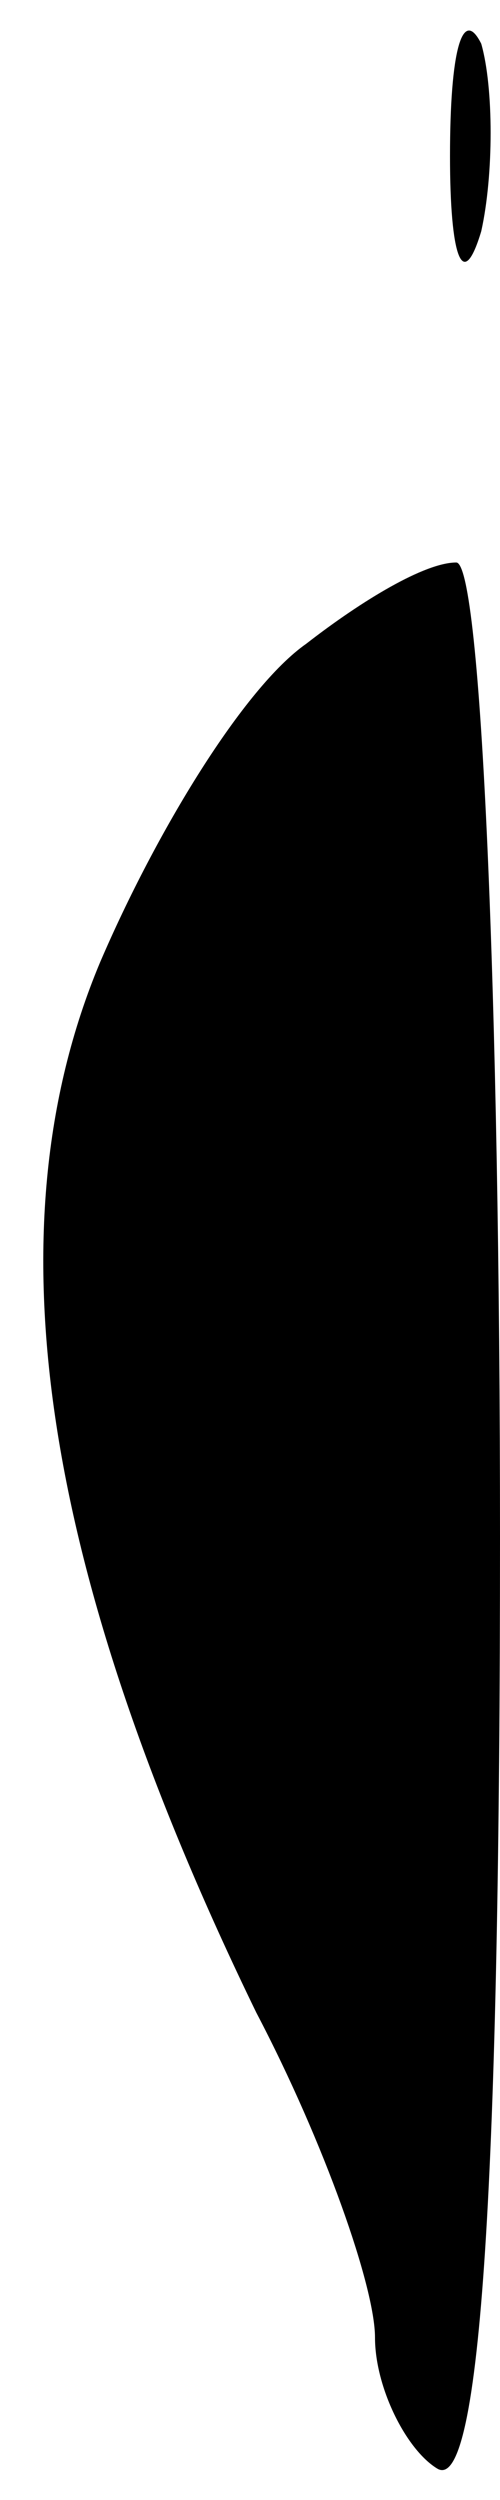 <?xml version="1.0" standalone="no"?>
<!DOCTYPE svg PUBLIC "-//W3C//DTD SVG 20010904//EN"
 "http://www.w3.org/TR/2001/REC-SVG-20010904/DTD/svg10.dtd">
<svg version="1.0" xmlns="http://www.w3.org/2000/svg"
 width="8pt" height="40pt" viewBox="0 0 8 40"
 preserveAspectRatio="xMidYMid meet">
<g transform="translate(0,40) scale(0.1,-0.1)"
fill="#000000" stroke="none">
<path fill="#000000" stroke="none" d="M72 375 c0 -16 2 -22 5 -12 2 9 2 23 0
30 -3 6 -5 -1 -5 -18z"/>
<path fill="#000000" stroke="none" d="M49 297 c-10 -7 -24 -30 -33 -51 -18
-43 -9 -98 25 -168 11 -21 19 -44 19 -52 0 -8 5 -18 10 -21 7 -4 10 48 10 149
0 86 -3 156 -7 156 -5 0 -15 -6 -24 -13z"/>
</g>
</svg>
